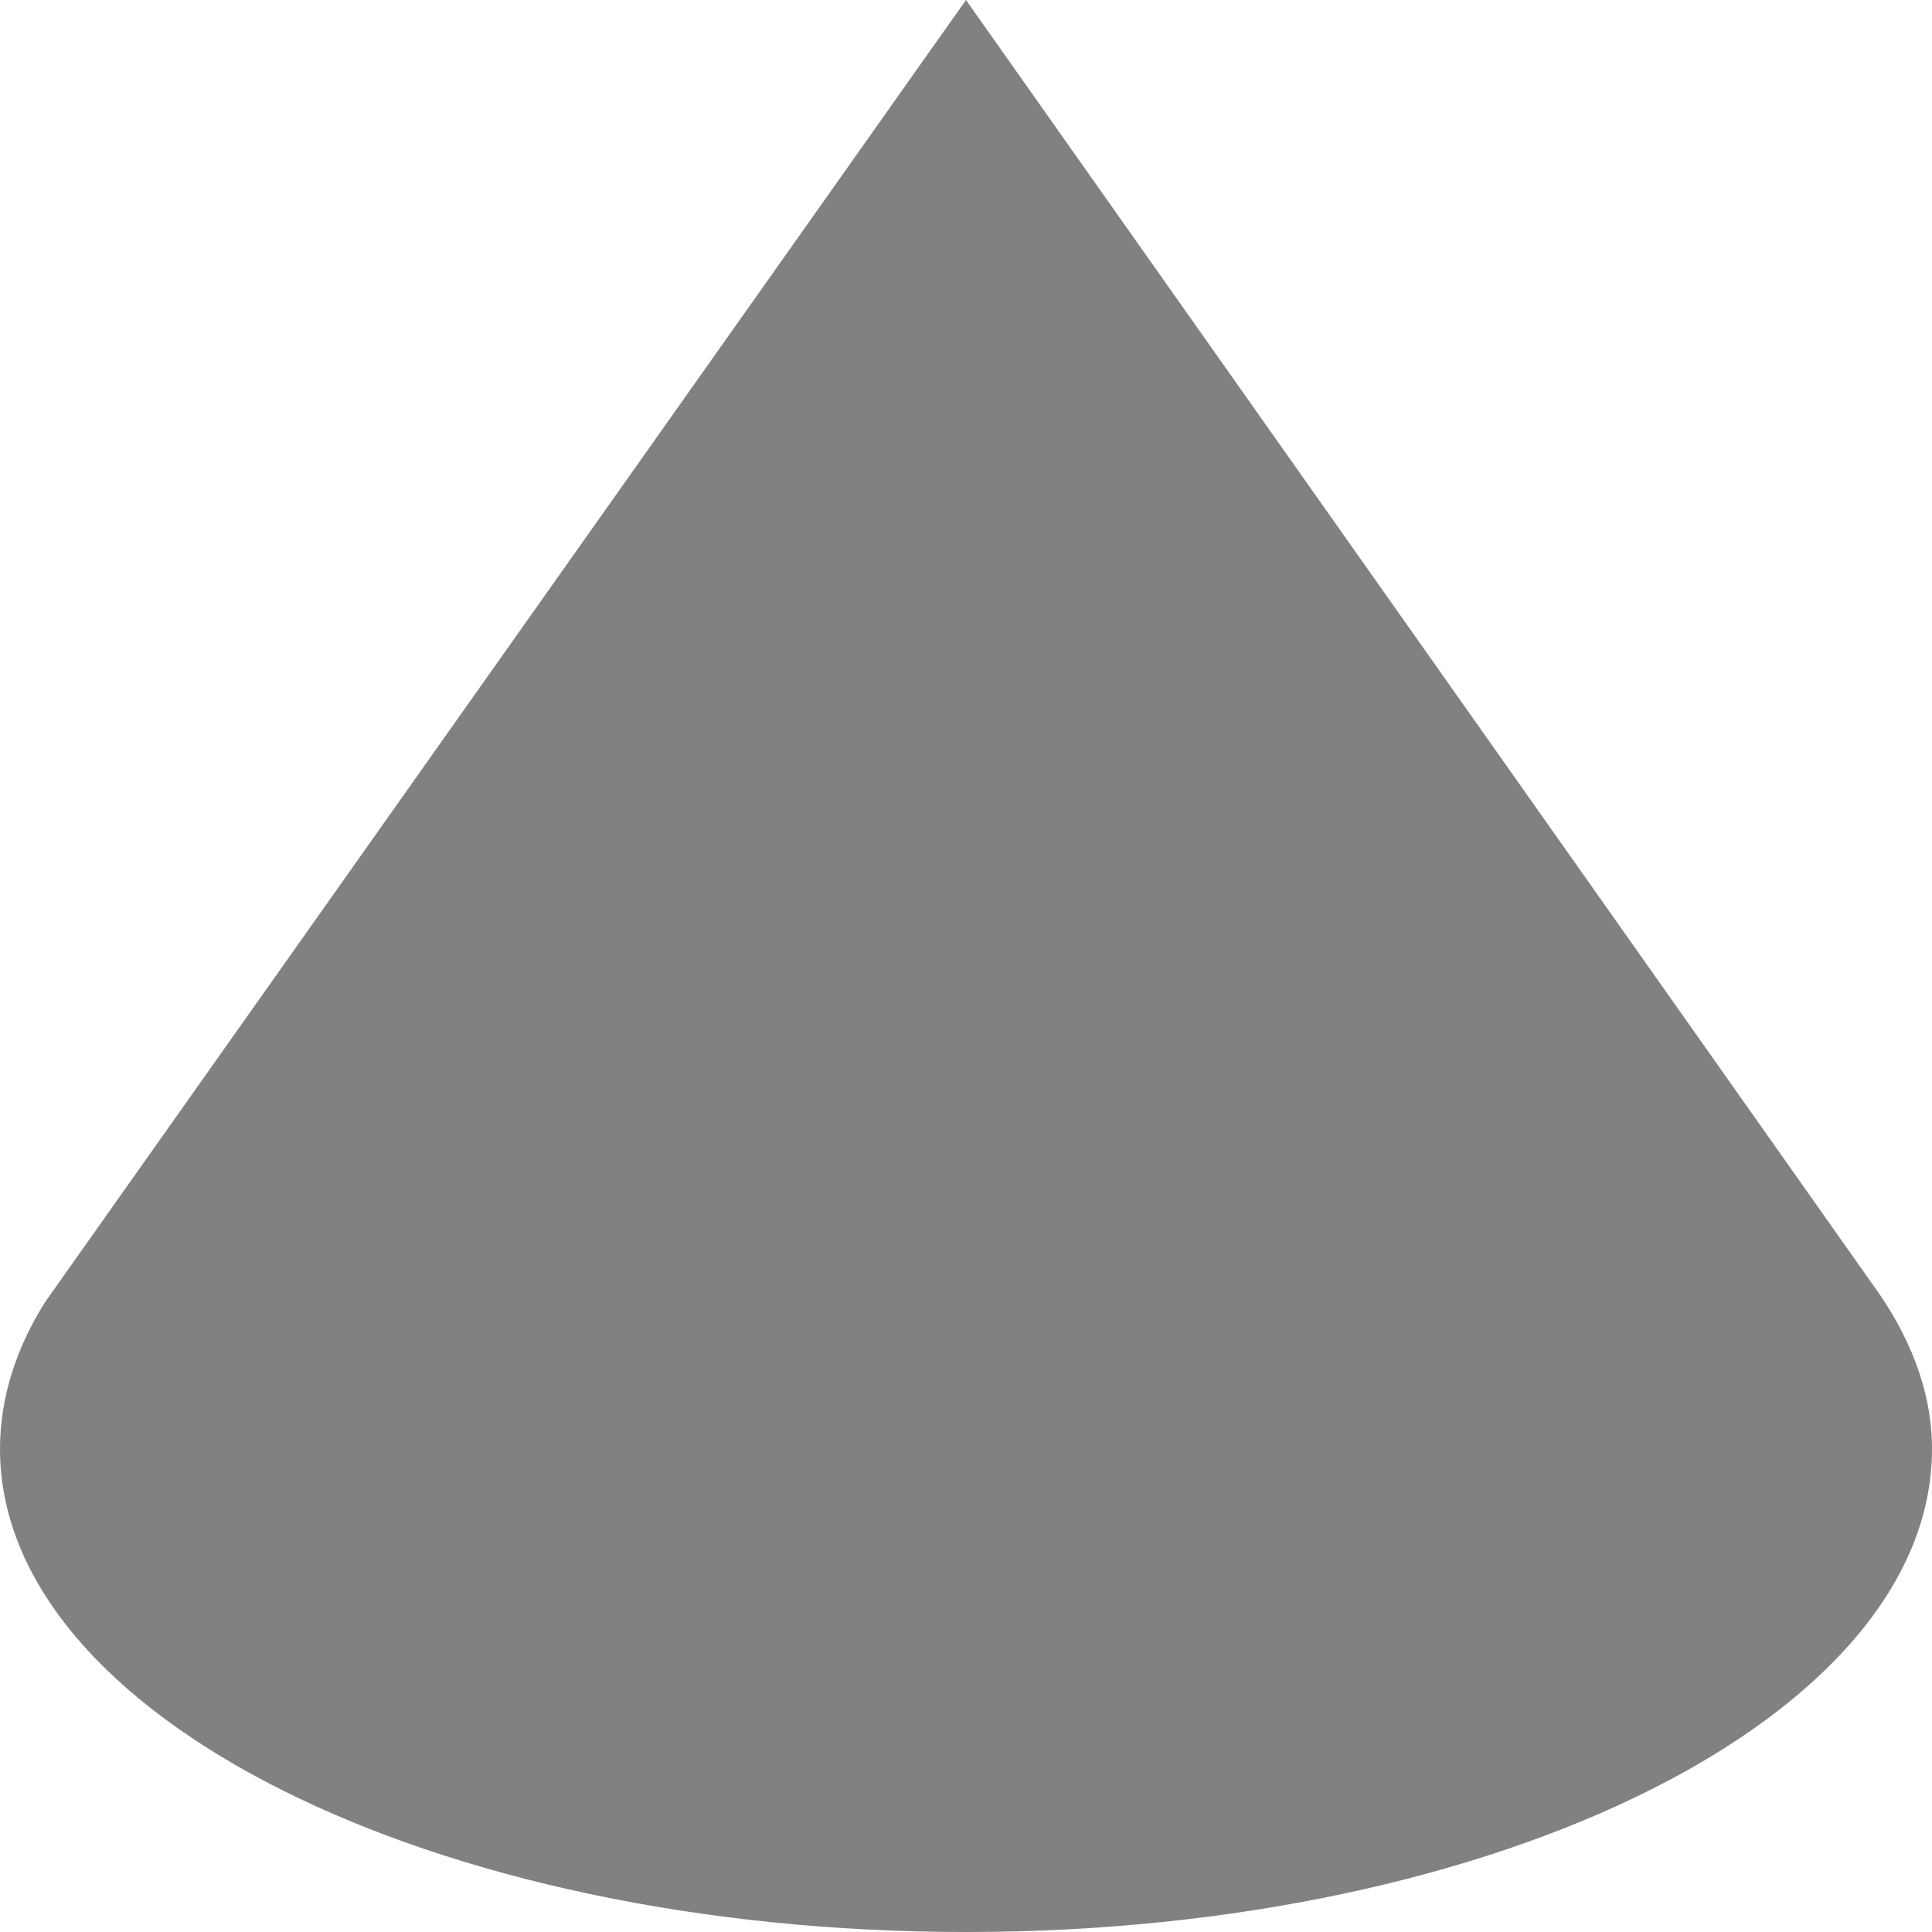 <svg height="16" width="16" xmlns="http://www.w3.org/2000/svg"><path d="m8 0-7.625 10.781c-.242.382-.375.797-.375 1.219 0 2.209 3.582 4 8 4 4.418 0 8-1.791 8-4 0-.483-.186-.946-.5-1.375z" fill="#808080" opacity=".987"/></svg>
